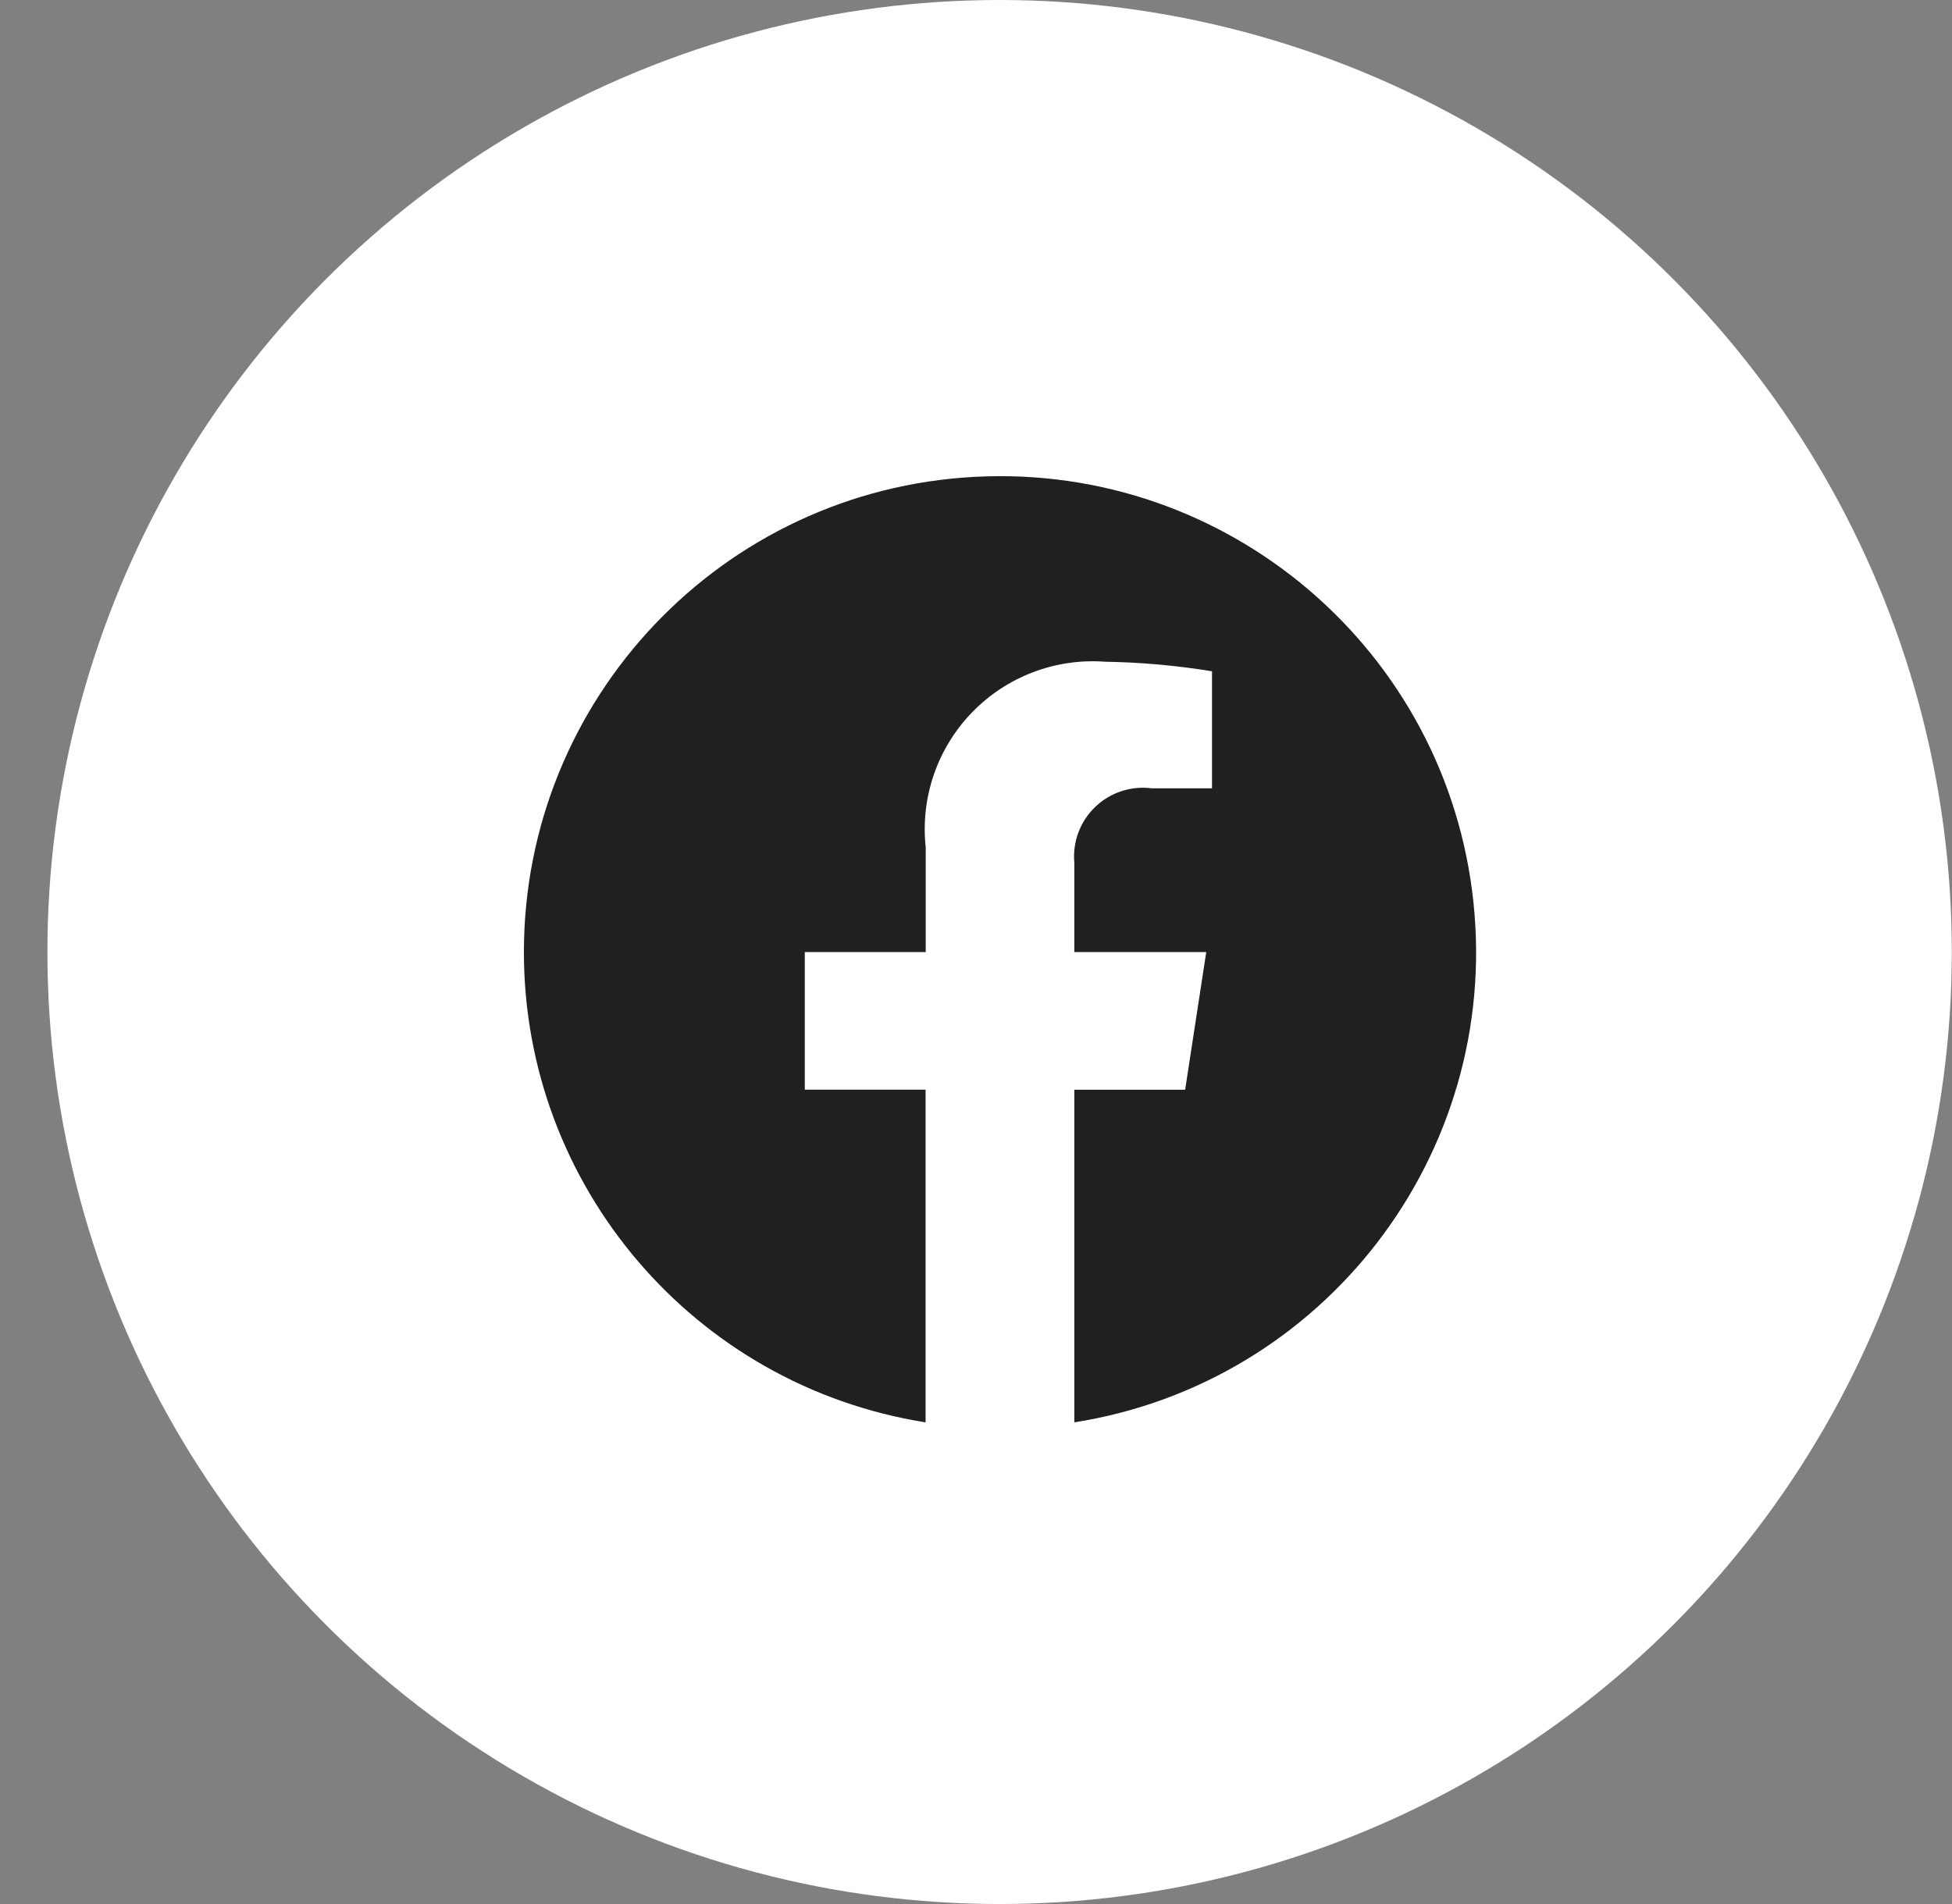 <svg width="41" height="40" viewBox="0 0 41 40" fill="none" xmlns="http://www.w3.org/2000/svg">
<rect x="0" y="0" width="41" height="40" fill="#808080" stroke="none"/>
<circle cx="20.996" cy="20" r="20" fill="white"/>
<path d="M11.004 20.002C11.005 24.921 14.582 29.11 19.441 29.881V22.892H16.904V20.002H19.444V17.802C19.33 16.76 19.686 15.721 20.416 14.967C21.145 14.213 22.171 13.823 23.217 13.902C23.967 13.914 24.716 13.981 25.457 14.102V16.561H24.193C23.758 16.504 23.32 16.648 23.004 16.952C22.687 17.256 22.526 17.687 22.565 18.124V20.002H25.336L24.893 22.893H22.565V29.881C27.819 29.051 31.504 24.252 30.949 18.961C30.395 13.67 25.795 9.74 20.483 10.017C15.17 10.294 11.005 14.682 11.004 20.002Z" fill="#202020"/>
</svg>
